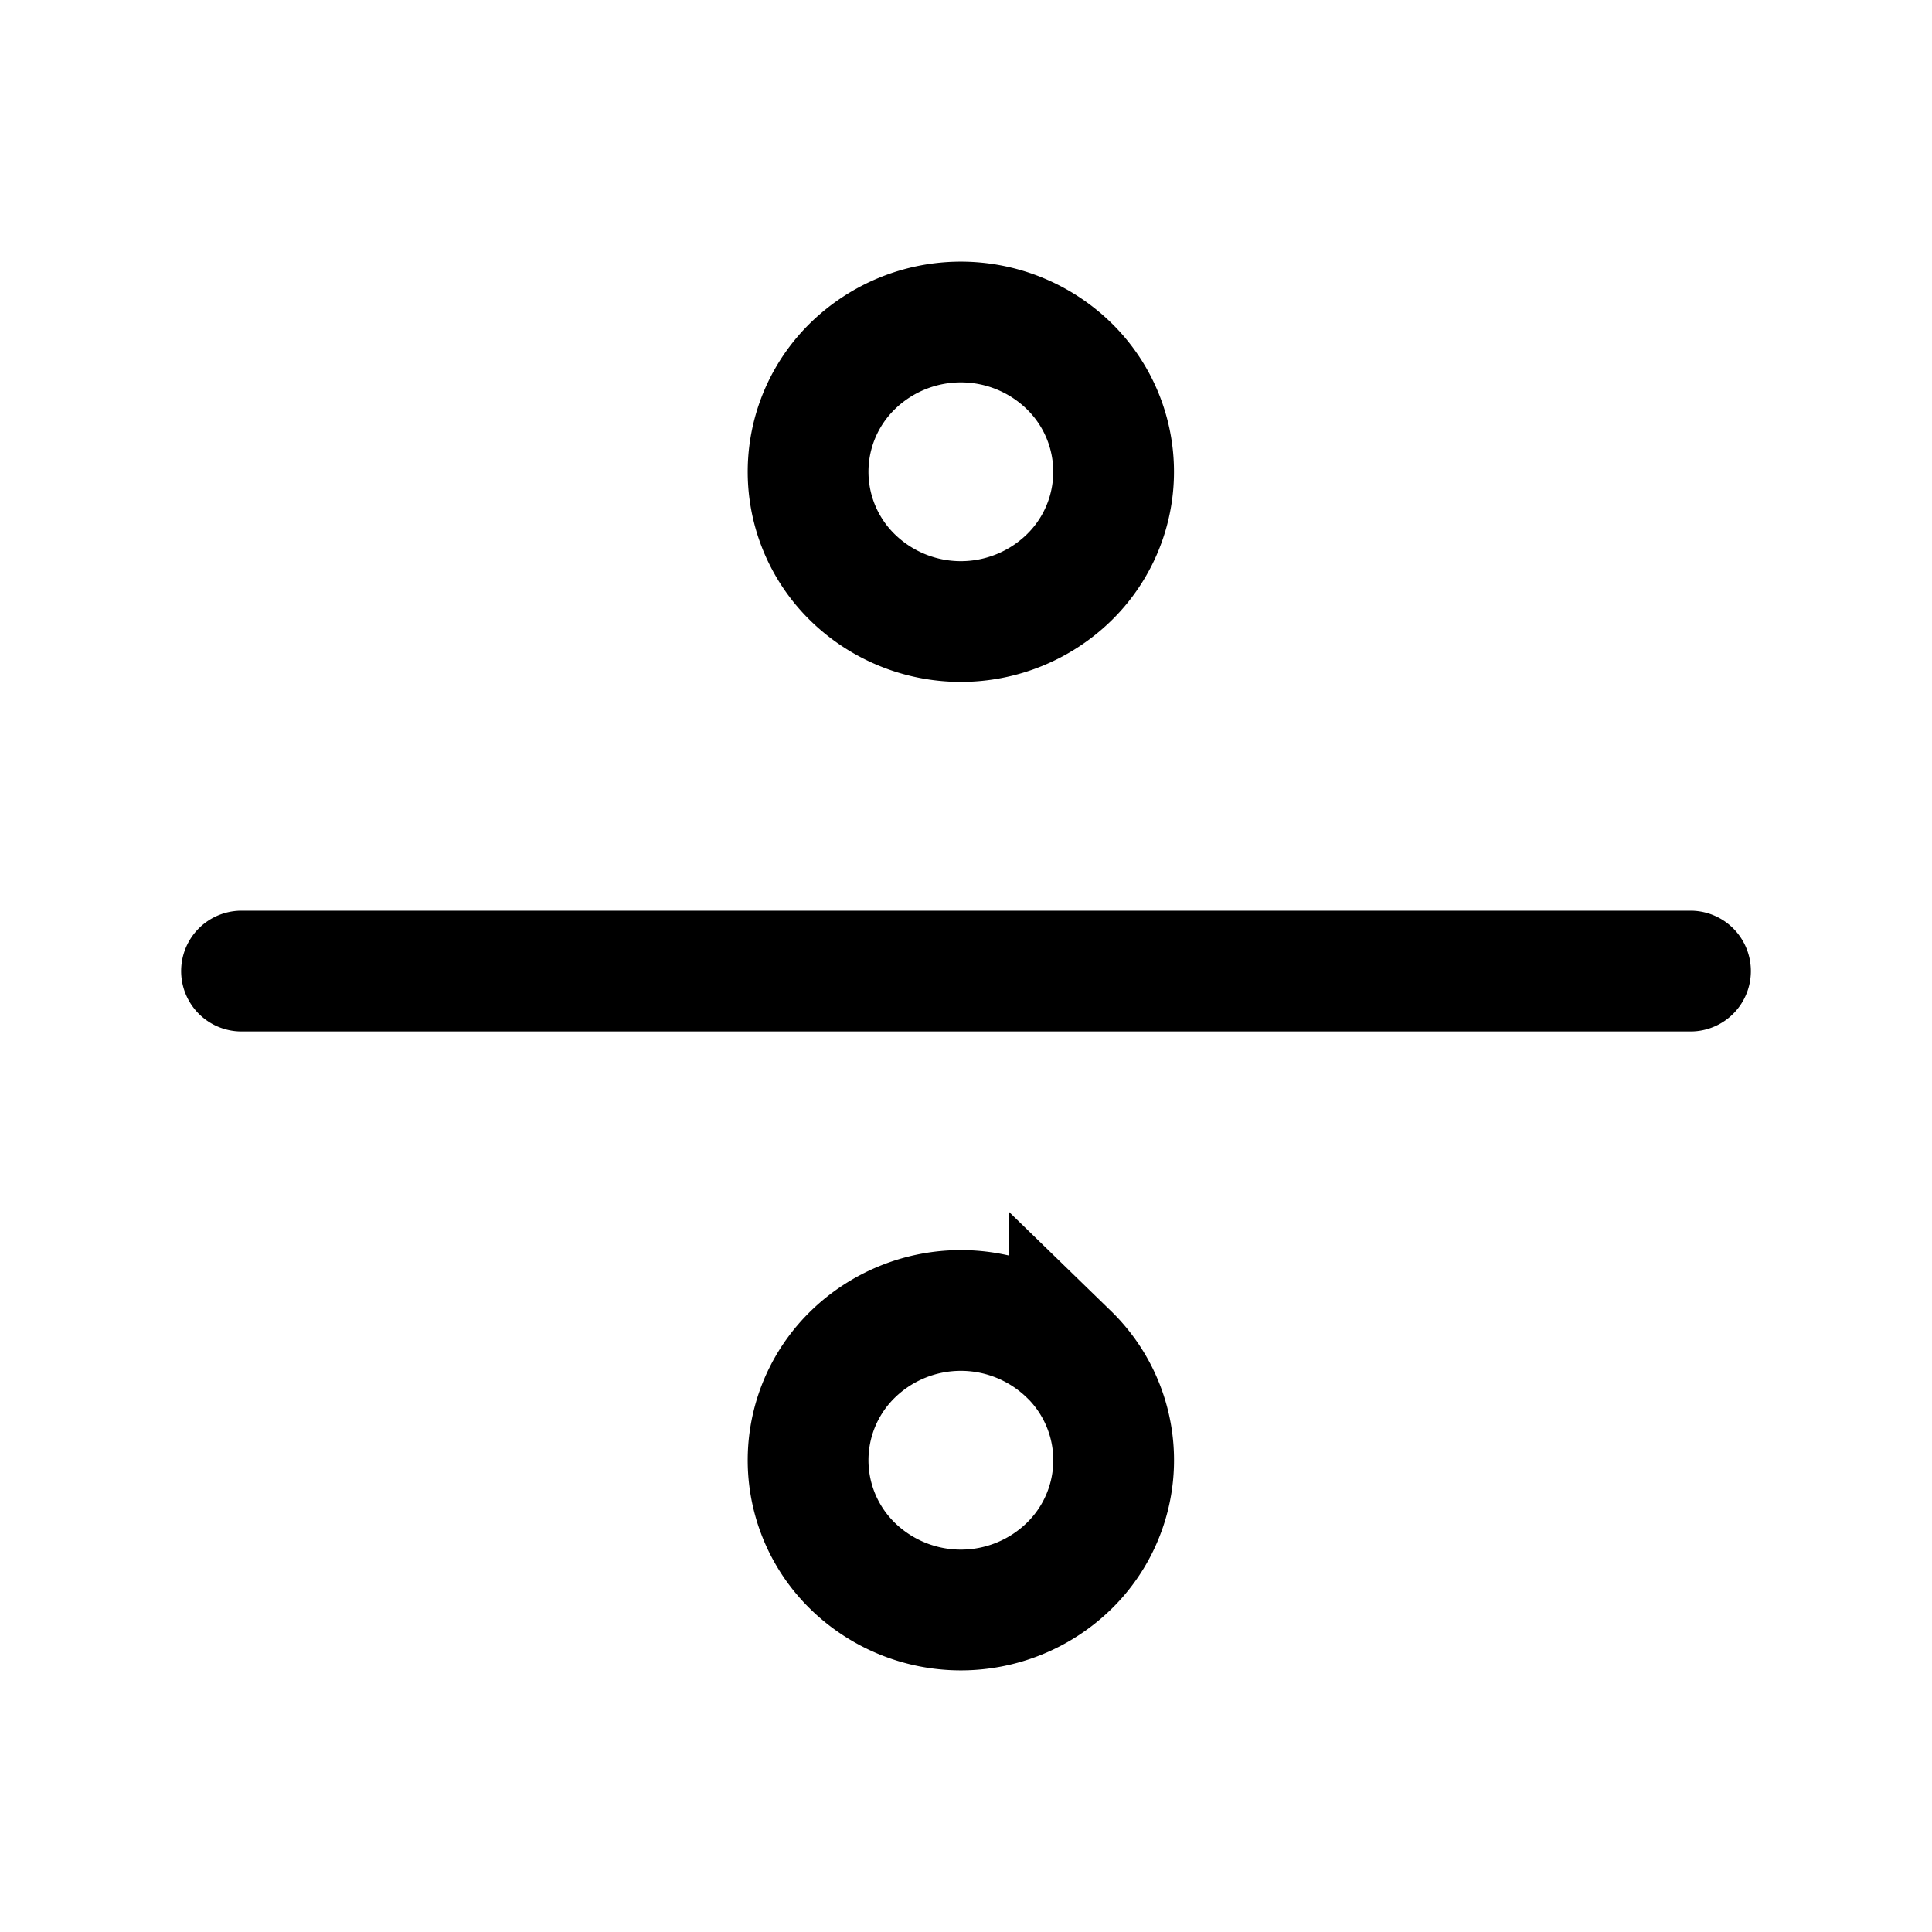 <svg xmlns="http://www.w3.org/2000/svg" fill="none" viewBox="0 0 24 24" stroke-width="1.5" stroke="currentColor" aria-hidden="true" data-slot="icon">
  <path stroke-linecap="round" d="M21 12.063H3m10.278 4.76a1.835 1.835 0 0 1 0 2.632 1.925 1.925 0 0 1-2.684 0 1.835 1.835 0 0 1 0-2.631 1.925 1.925 0 0 1 2.684 0Zm0-12.278a1.835 1.835 0 0 1 0 2.631 1.925 1.925 0 0 1-2.684 0 1.835 1.835 0 0 1 0-2.631 1.925 1.925 0 0 1 2.684 0Z"/>
</svg>
